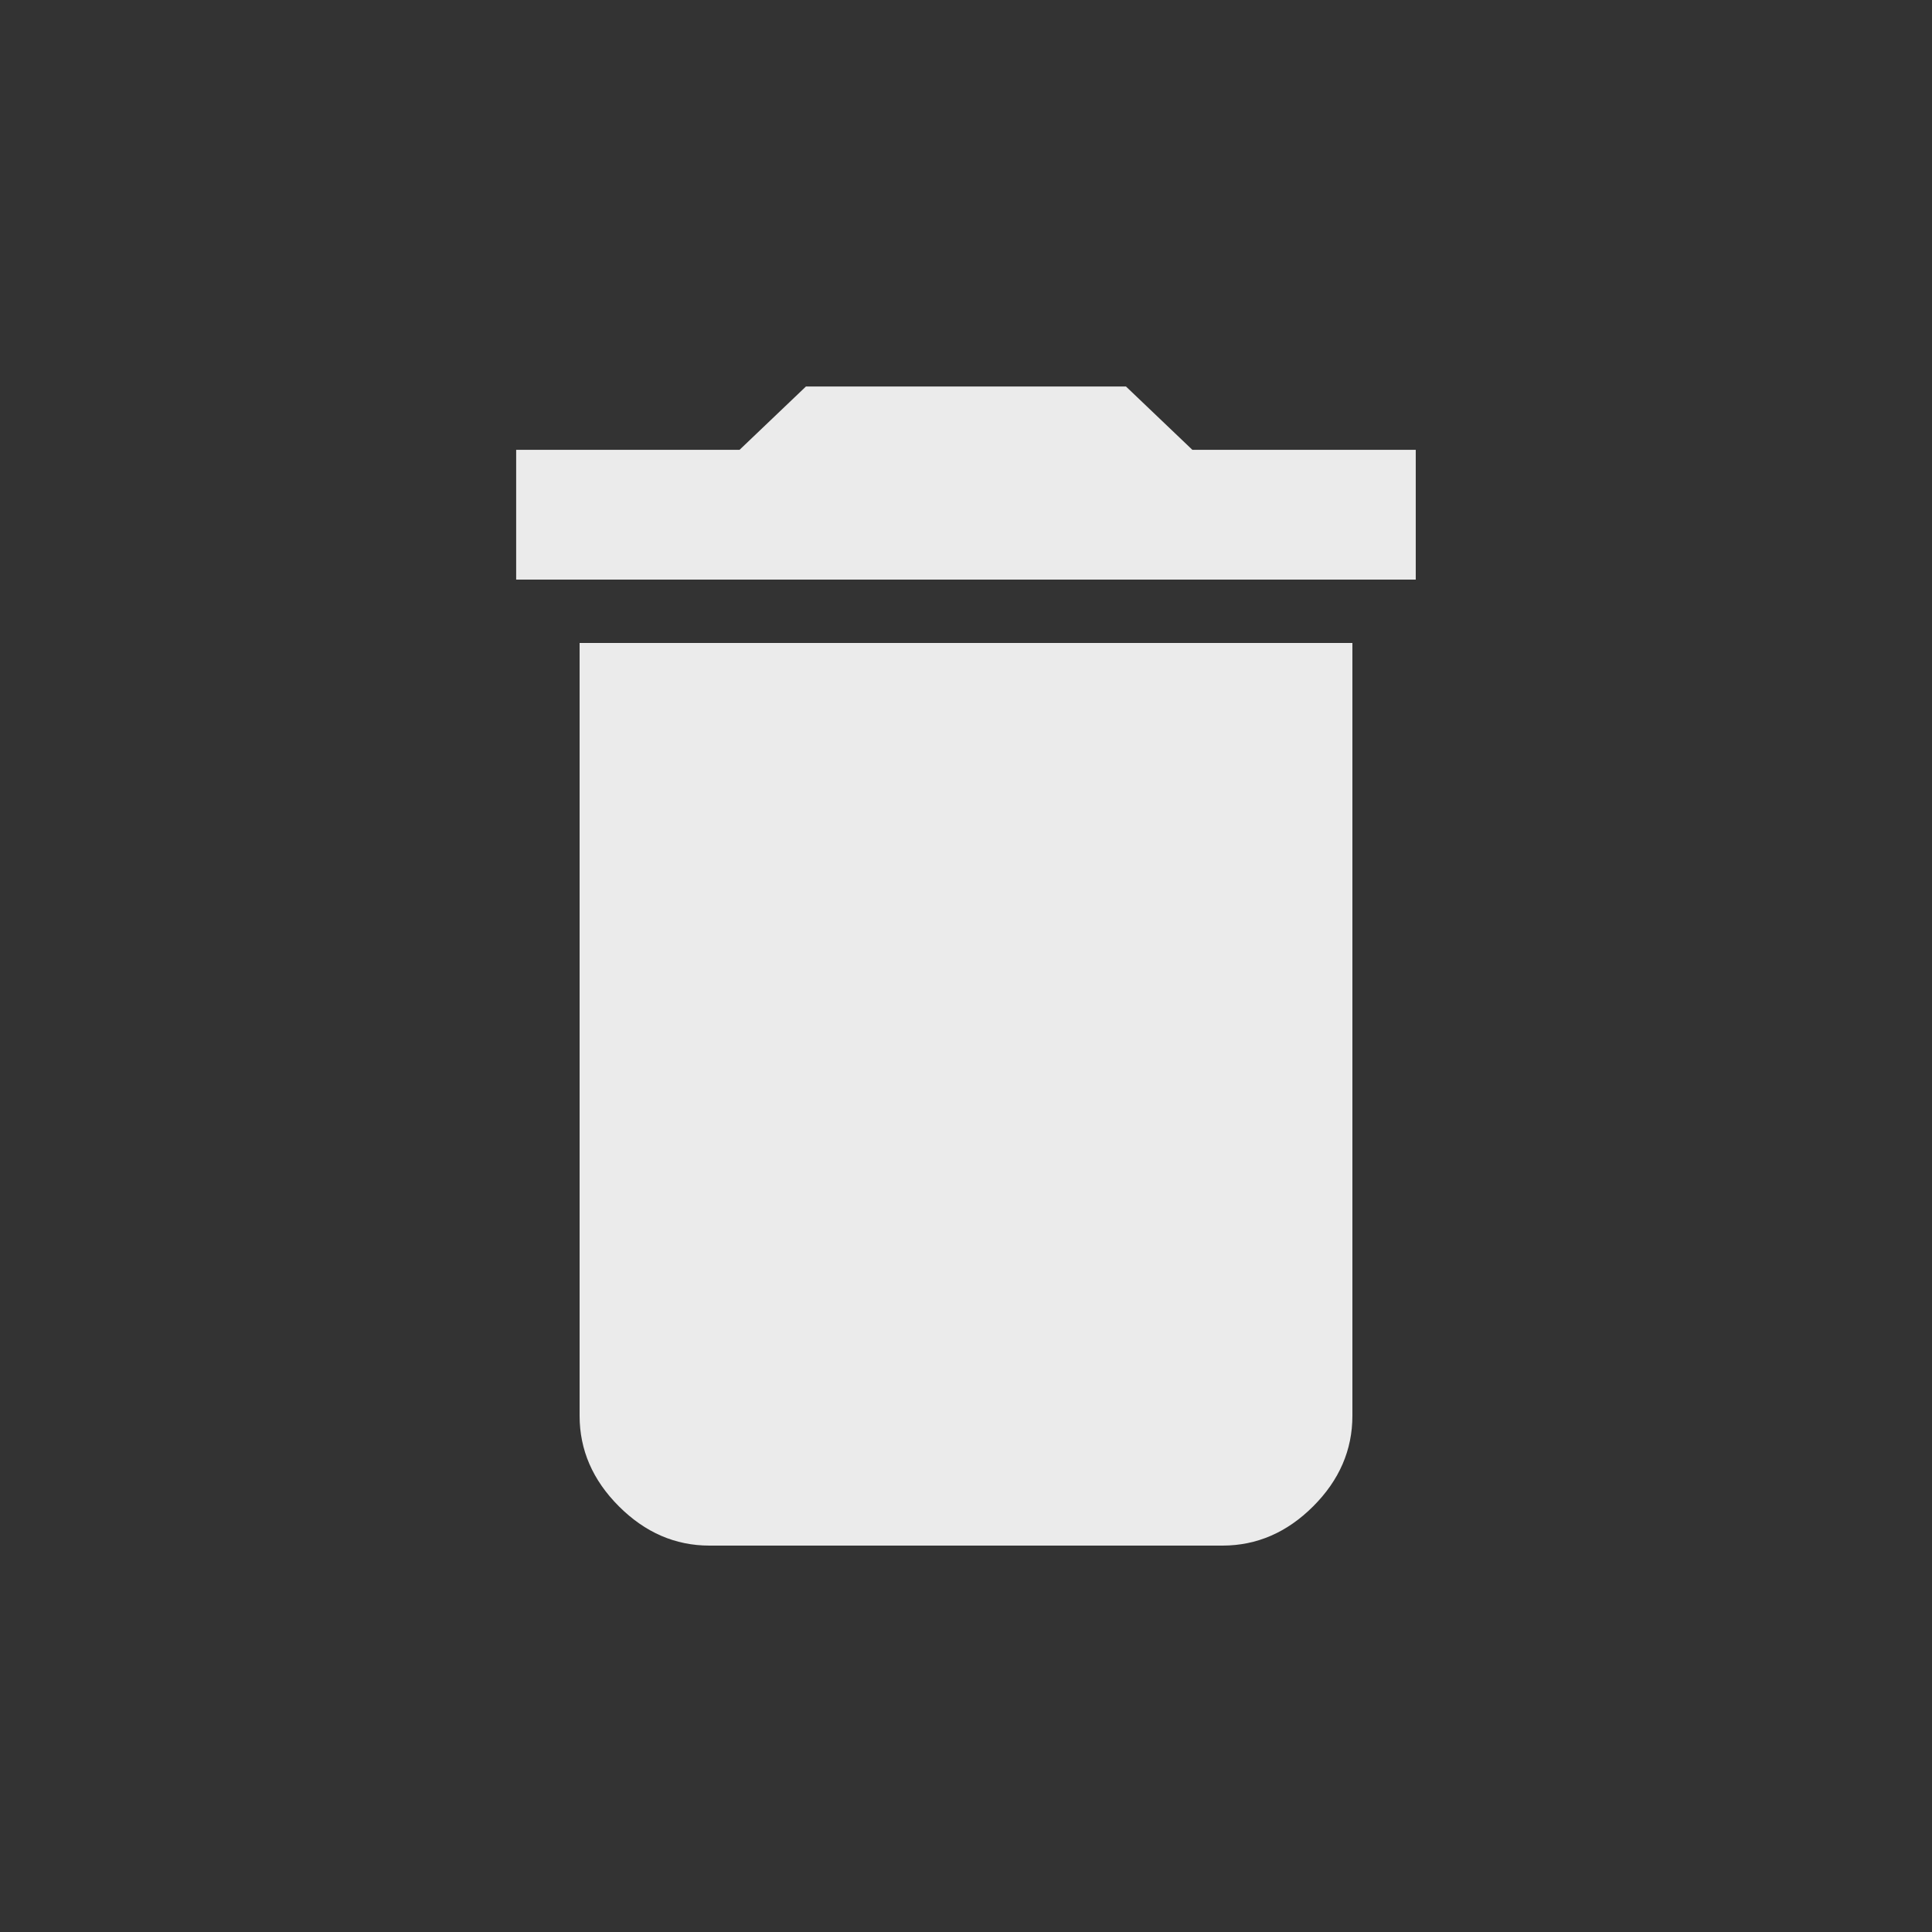 <!-- Generated by IcoMoon.io -->
<svg version="1.1" xmlns="http://www.w3.org/2000/svg" width="24" height="24" viewBox="0 0 24 24">
<rect x="0" y="0" width="24" height="24" fill="#333333" stroke="none"/>
<title>delete</title>
<path fill="#ebebeb" d="M17.587 5.588v1.612h-11.175v-1.612h2.775l0.825-0.787h3.975l0.825 0.787h2.775zM7.2 17.587v-9.6h9.6v9.6q0 0.638-0.487 1.125t-1.125 0.488h-6.375q-0.637 0-1.125-0.488t-0.488-1.125z"></path>
</svg>
